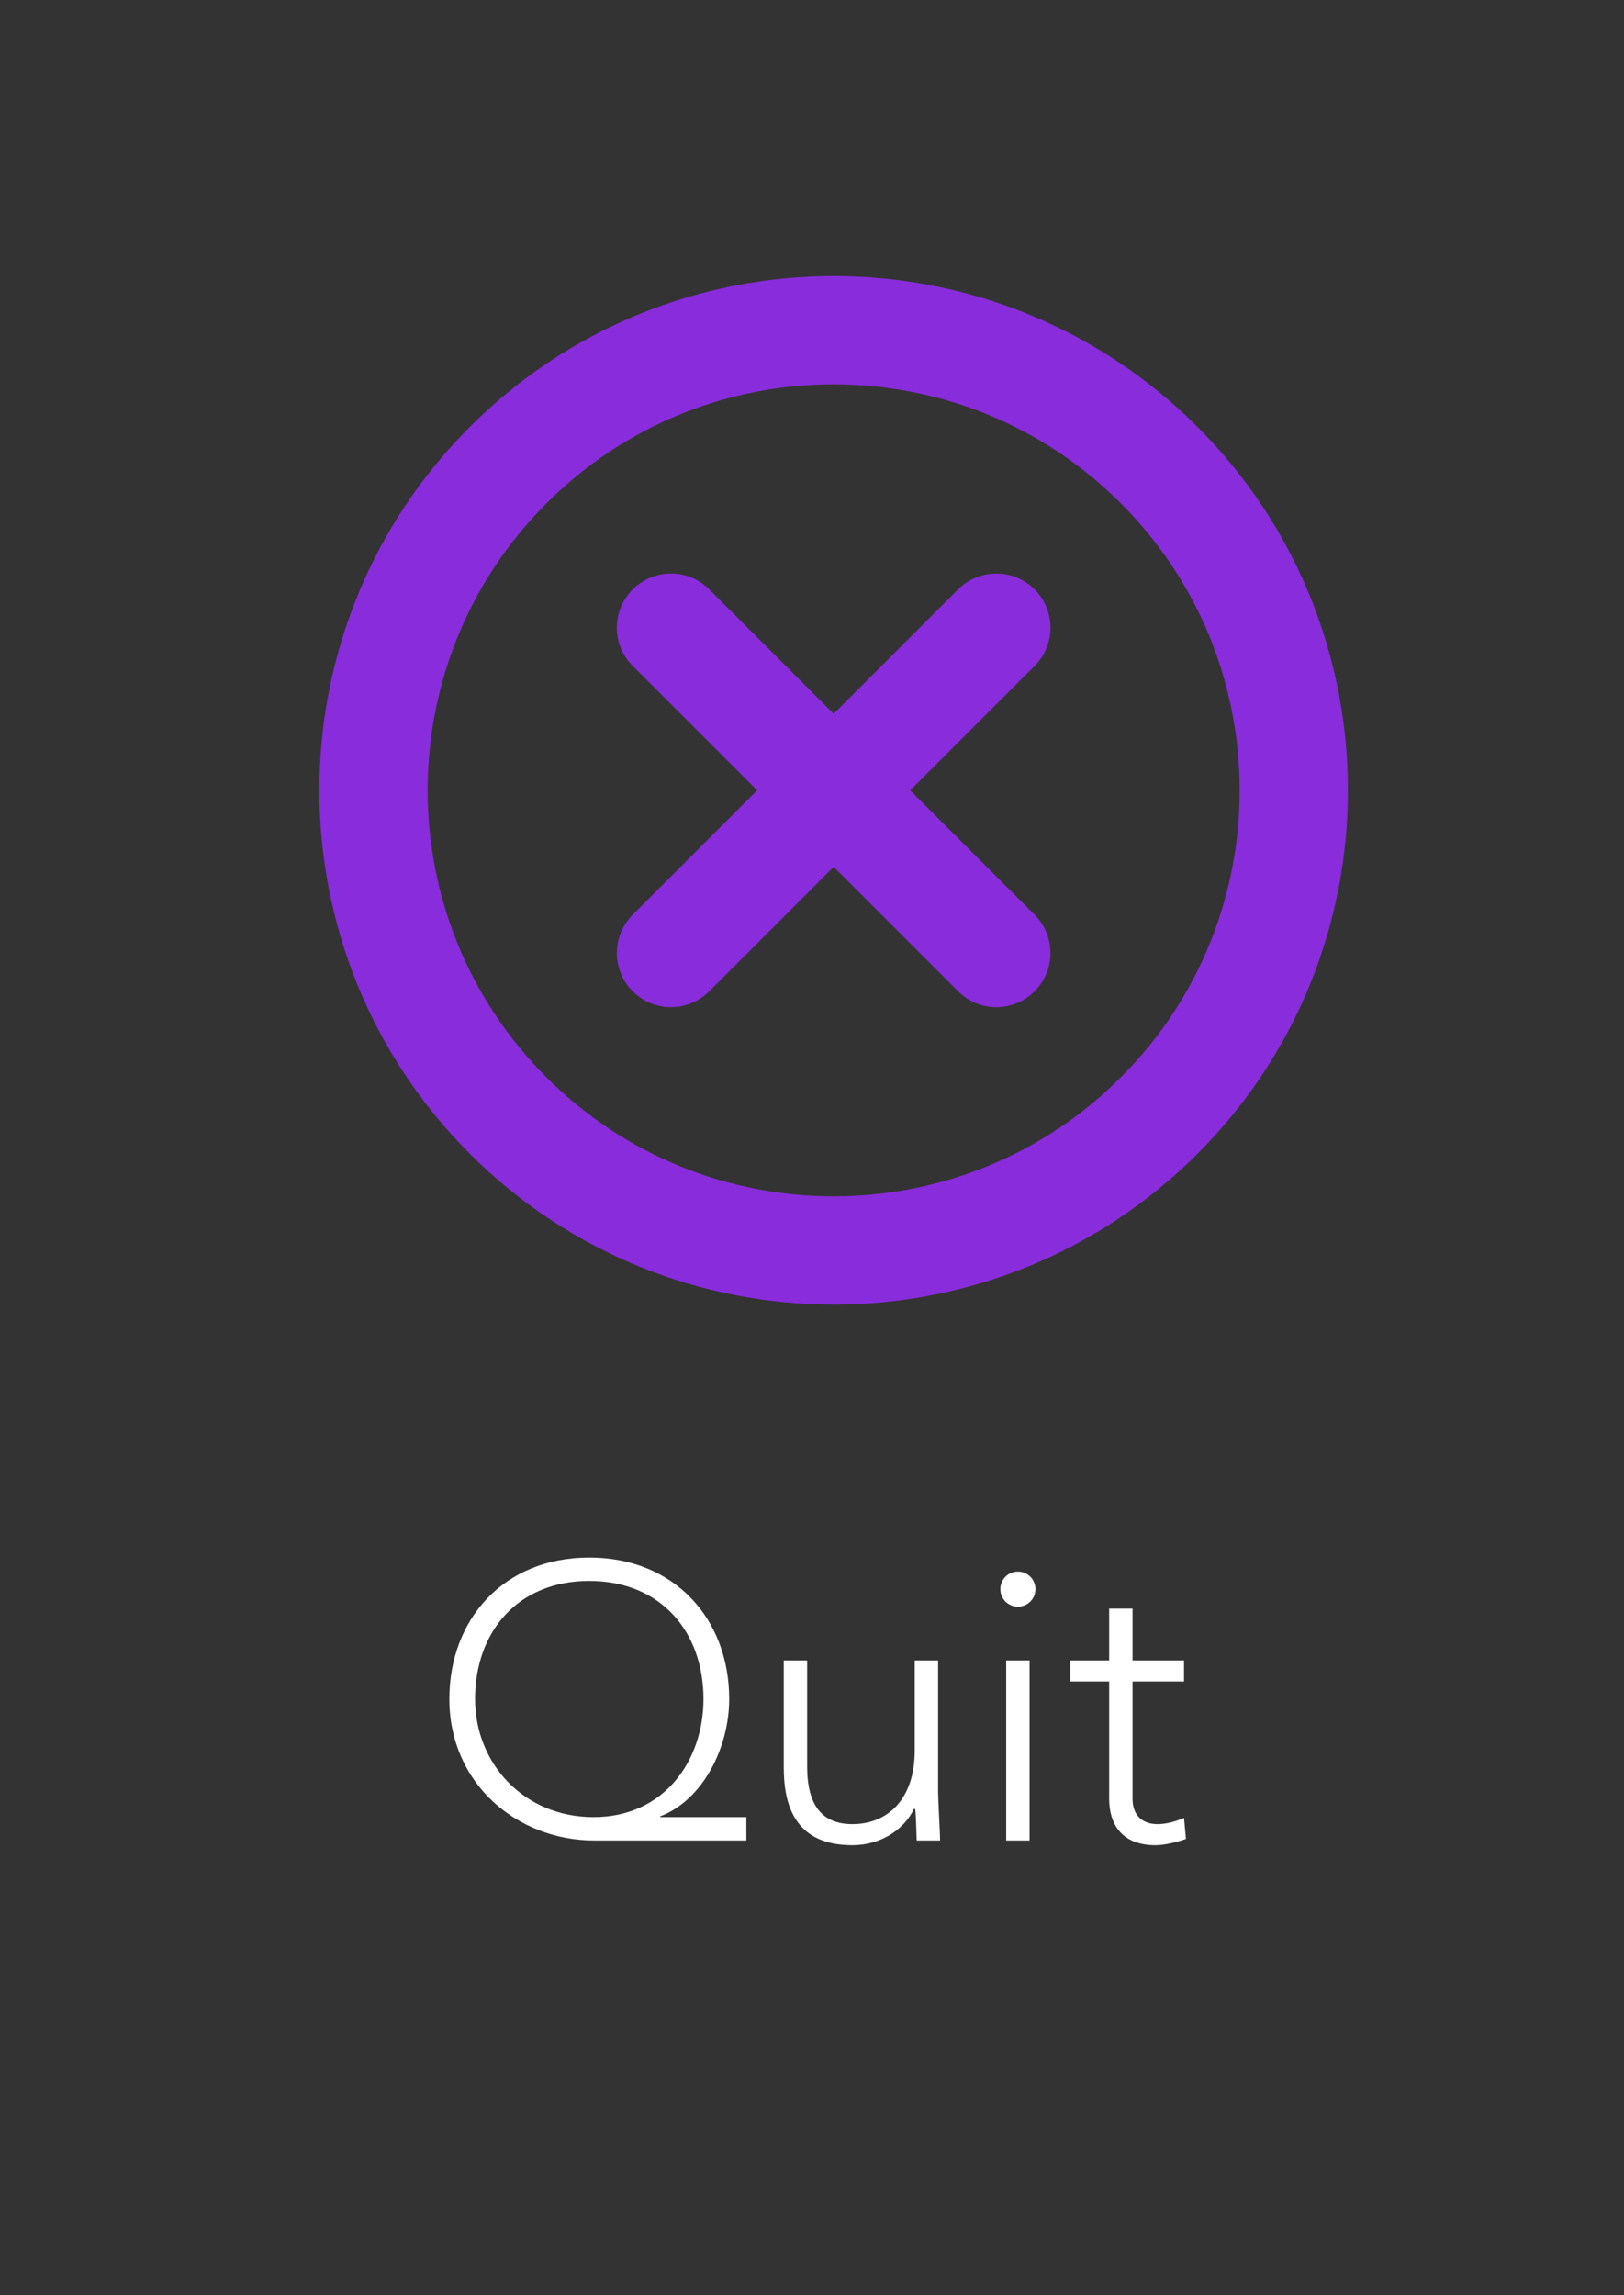 <svg width="75" height="106" viewBox="0 0 75 106" fill="none" xmlns="http://www.w3.org/2000/svg">
<rect x="0" y="0" width="75" height="106" fill="#333333" stroke="none"/>
<path d="M34.468 83.92H30.49V83.884C32.47 83.128 33.676 80.698 33.676 78.466C33.676 74.776 31.156 71.932 27.214 71.932C23.272 71.932 20.752 74.776 20.752 78.466C20.752 82.39 23.902 85 27.448 85H34.468V83.92ZM21.94 78.466C21.94 75.37 23.902 73.012 27.214 73.012C30.526 73.012 32.488 75.37 32.488 78.466C32.488 81.292 30.688 83.92 27.412 83.92C24.208 83.92 21.94 81.454 21.94 78.466ZM43.324 76.684H42.244V80.842C42.244 83.128 40.966 84.244 39.364 84.244C37.654 84.244 37.276 82.93 37.276 81.58V76.684H36.196V81.634C36.196 83.452 36.772 85.216 39.364 85.216C40.714 85.216 41.776 84.46 42.208 83.542H42.262C42.298 83.704 42.316 84.388 42.334 85H43.414C43.414 84.568 43.324 83.272 43.324 82.66V76.684ZM46.468 85H47.548V76.684H46.468V85ZM46.198 73.39C46.198 73.84 46.558 74.2 47.008 74.2C47.458 74.2 47.818 73.84 47.818 73.39C47.818 72.94 47.458 72.58 47.008 72.58C46.558 72.58 46.198 72.94 46.198 73.39ZM54.68 76.684H52.304V74.29H51.224V76.684H49.424V77.656H51.224V83.074C51.224 84.262 51.818 85.216 53.366 85.216C53.78 85.216 54.374 85.072 54.77 84.928L54.68 83.956C54.302 84.118 53.87 84.244 53.456 84.244C52.736 84.244 52.304 83.812 52.304 83.074V77.656H54.68V76.684Z" fill="white"/>
<path d="M46.013 44.013L30.987 28.987" stroke="#892CDC" stroke-width="5" stroke-linecap="round"/>
<path d="M30.987 44.013L46.013 28.987" stroke="#892CDC" stroke-width="5" stroke-linecap="round"/>
<path fill-rule="evenodd" clip-rule="evenodd" d="M23.474 51.526C31.773 59.825 45.227 59.825 53.526 51.526C61.825 43.227 61.825 29.773 53.526 21.474C45.227 13.175 31.773 13.175 23.474 21.474C15.175 29.773 15.175 43.227 23.474 51.526Z" stroke="#892CDC" stroke-width="5"/>
</svg>
